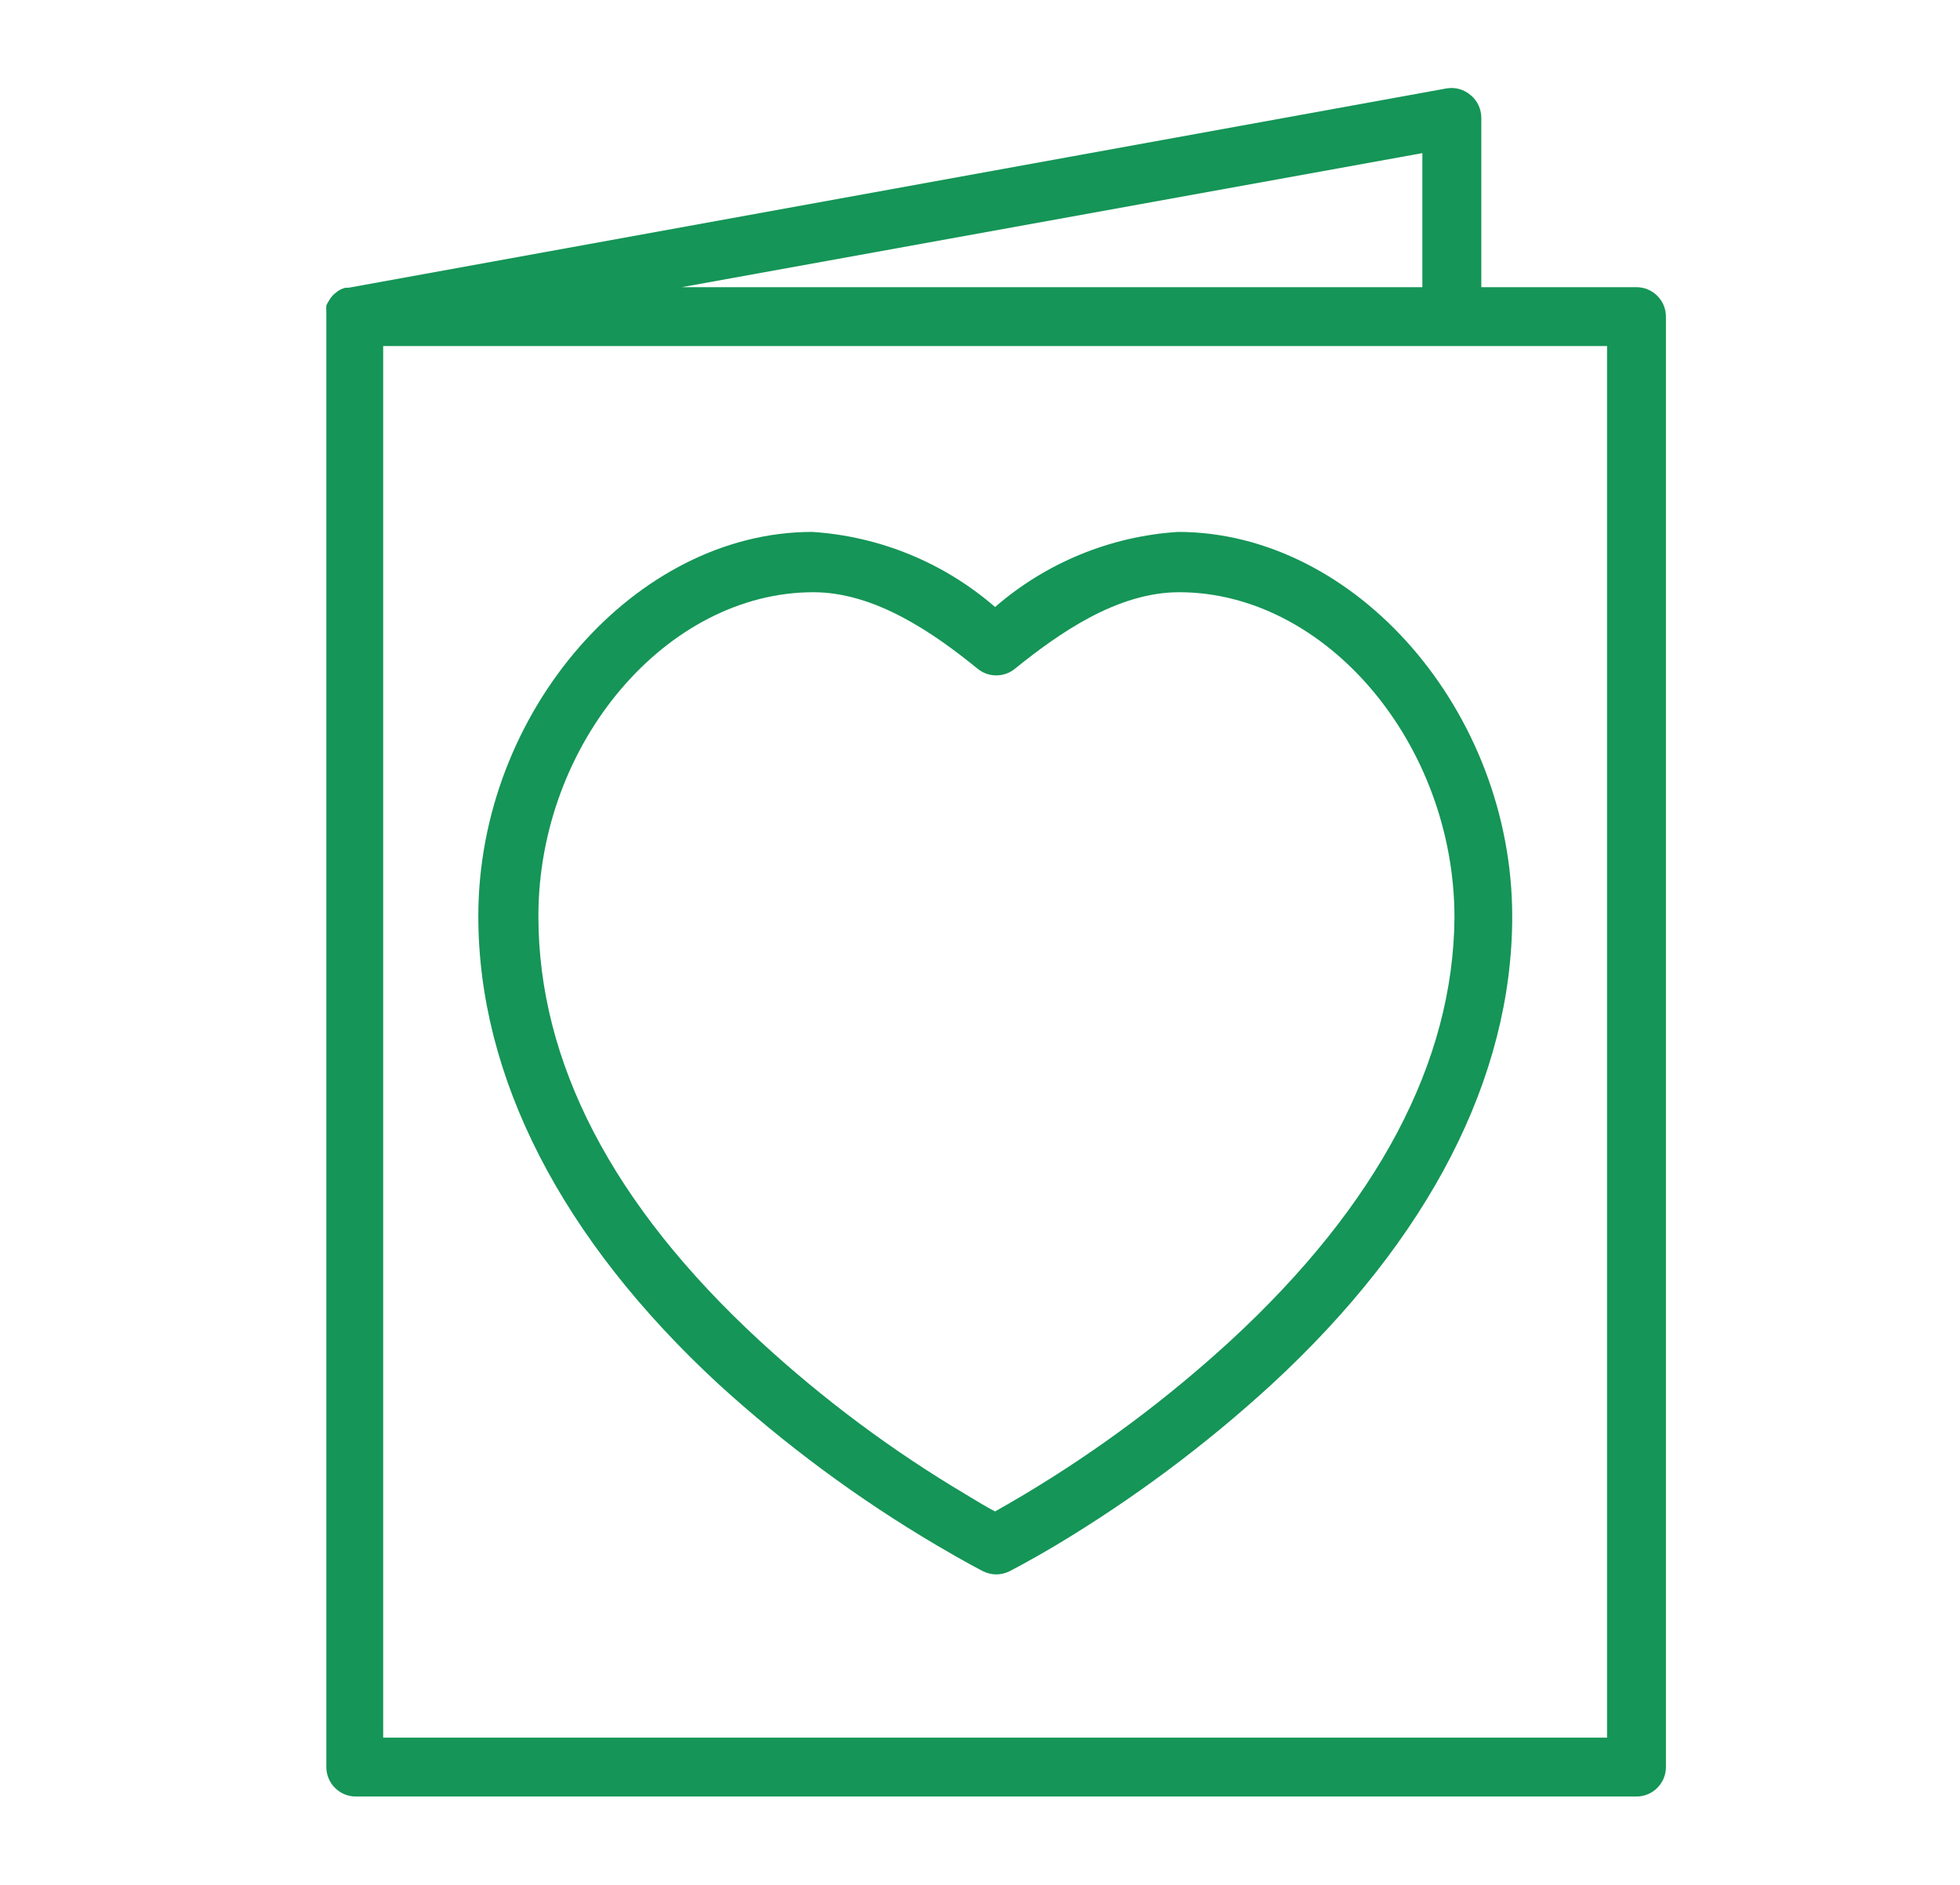<svg width="26" height="25" viewBox="0 0 26 25" fill="none" xmlns="http://www.w3.org/2000/svg">
<path d="M15.626 7.055C14.73 7.113 13.878 7.463 13.2 8.051C12.522 7.463 11.67 7.113 10.774 7.055C8.431 7.055 6.345 9.438 6.345 12.152C6.345 14.281 7.442 16.426 9.528 18.355C10.416 19.165 11.384 19.881 12.419 20.492C12.81 20.723 13.04 20.84 13.04 20.84C13.095 20.867 13.155 20.882 13.216 20.882C13.277 20.882 13.337 20.867 13.392 20.84C13.392 20.84 13.638 20.715 14.013 20.492C15.035 19.879 15.993 19.165 16.872 18.359C18.958 16.434 20.06 14.289 20.06 12.156C20.06 9.438 17.985 7.055 15.626 7.055ZM16.325 17.781C15.485 18.552 14.569 19.235 13.591 19.82C13.427 19.918 13.29 19.996 13.2 20.047C13.102 19.996 12.97 19.918 12.81 19.82C11.83 19.238 10.913 18.554 10.075 17.781C8.122 15.98 7.142 14.086 7.142 12.152C7.142 9.852 8.845 7.855 10.79 7.855C11.61 7.855 12.388 8.398 12.97 8.871C13.039 8.928 13.126 8.958 13.216 8.958C13.305 8.958 13.392 8.928 13.462 8.871C14.048 8.398 14.821 7.855 15.642 7.855C17.595 7.855 19.294 9.871 19.294 12.172C19.278 14.086 18.278 15.98 16.325 17.781Z" fill="#159557"/>
<path d="M21.708 3.809H19.65V1.562C19.65 1.505 19.637 1.448 19.613 1.396C19.588 1.344 19.553 1.298 19.509 1.262C19.466 1.225 19.415 1.197 19.361 1.182C19.306 1.166 19.249 1.163 19.193 1.172L4.626 3.816C4.626 3.816 4.599 3.816 4.583 3.816C4.56 3.822 4.538 3.83 4.517 3.84C4.494 3.852 4.474 3.866 4.454 3.883C4.436 3.896 4.418 3.912 4.404 3.93C4.387 3.949 4.373 3.97 4.361 3.992C4.349 4.011 4.338 4.03 4.329 4.051C4.327 4.079 4.327 4.108 4.329 4.137C4.328 4.152 4.328 4.168 4.329 4.184V23.438C4.329 23.541 4.37 23.64 4.444 23.714C4.517 23.787 4.616 23.828 4.72 23.828H21.708C21.812 23.828 21.911 23.787 21.984 23.714C22.058 23.64 22.099 23.541 22.099 23.438V4.199C22.099 4.096 22.058 3.996 21.984 3.923C21.911 3.85 21.812 3.809 21.708 3.809ZM18.868 2.031V3.809H9.044L18.868 2.031ZM21.318 23.047H5.083V4.59H21.318V23.047Z" fill="#159557"/>
</svg>
